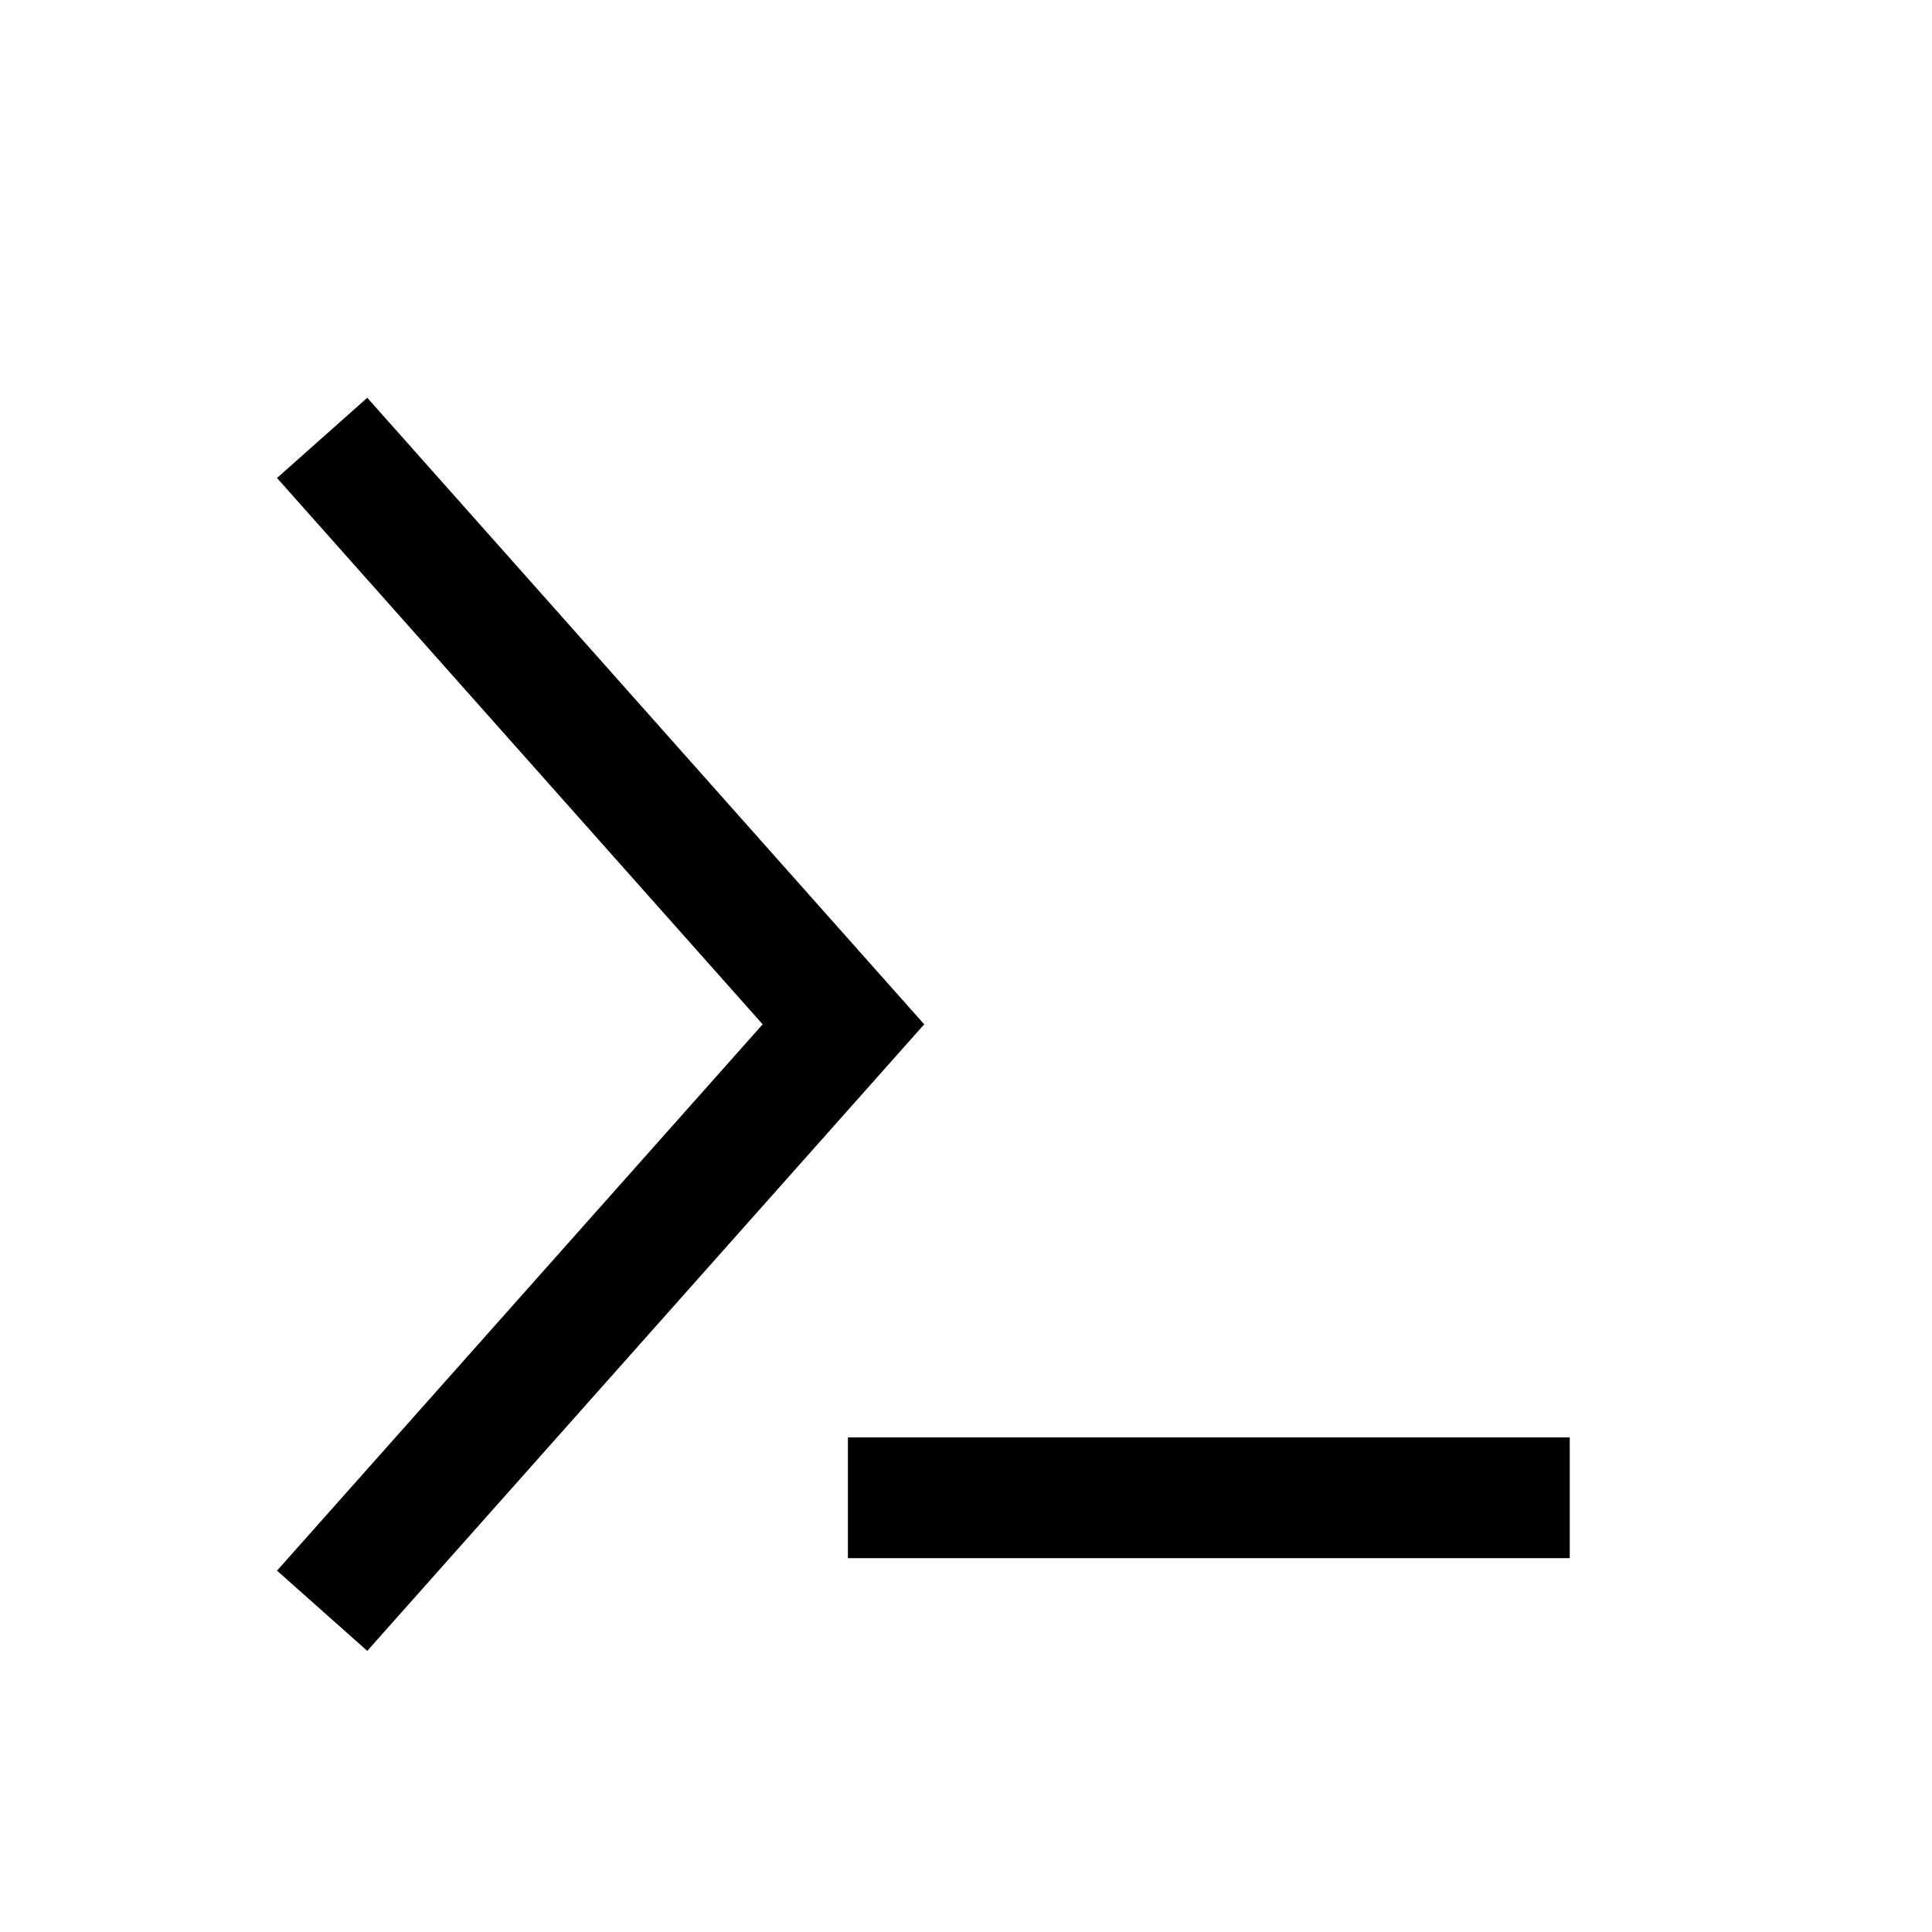 <svg width="16" height="16" viewBox="0 0 16 16" fill="none" xmlns="http://www.w3.org/2000/svg">
<rect width="16" height="16" fill="white"/>
<path d="M3 4L6.985 8.483L3 12.966" stroke="black" stroke-linecap="square"/>
<line x1="7.522" y1="12.404" x2="12.5" y2="12.404" stroke="black" stroke-linecap="square"/>
</svg>
